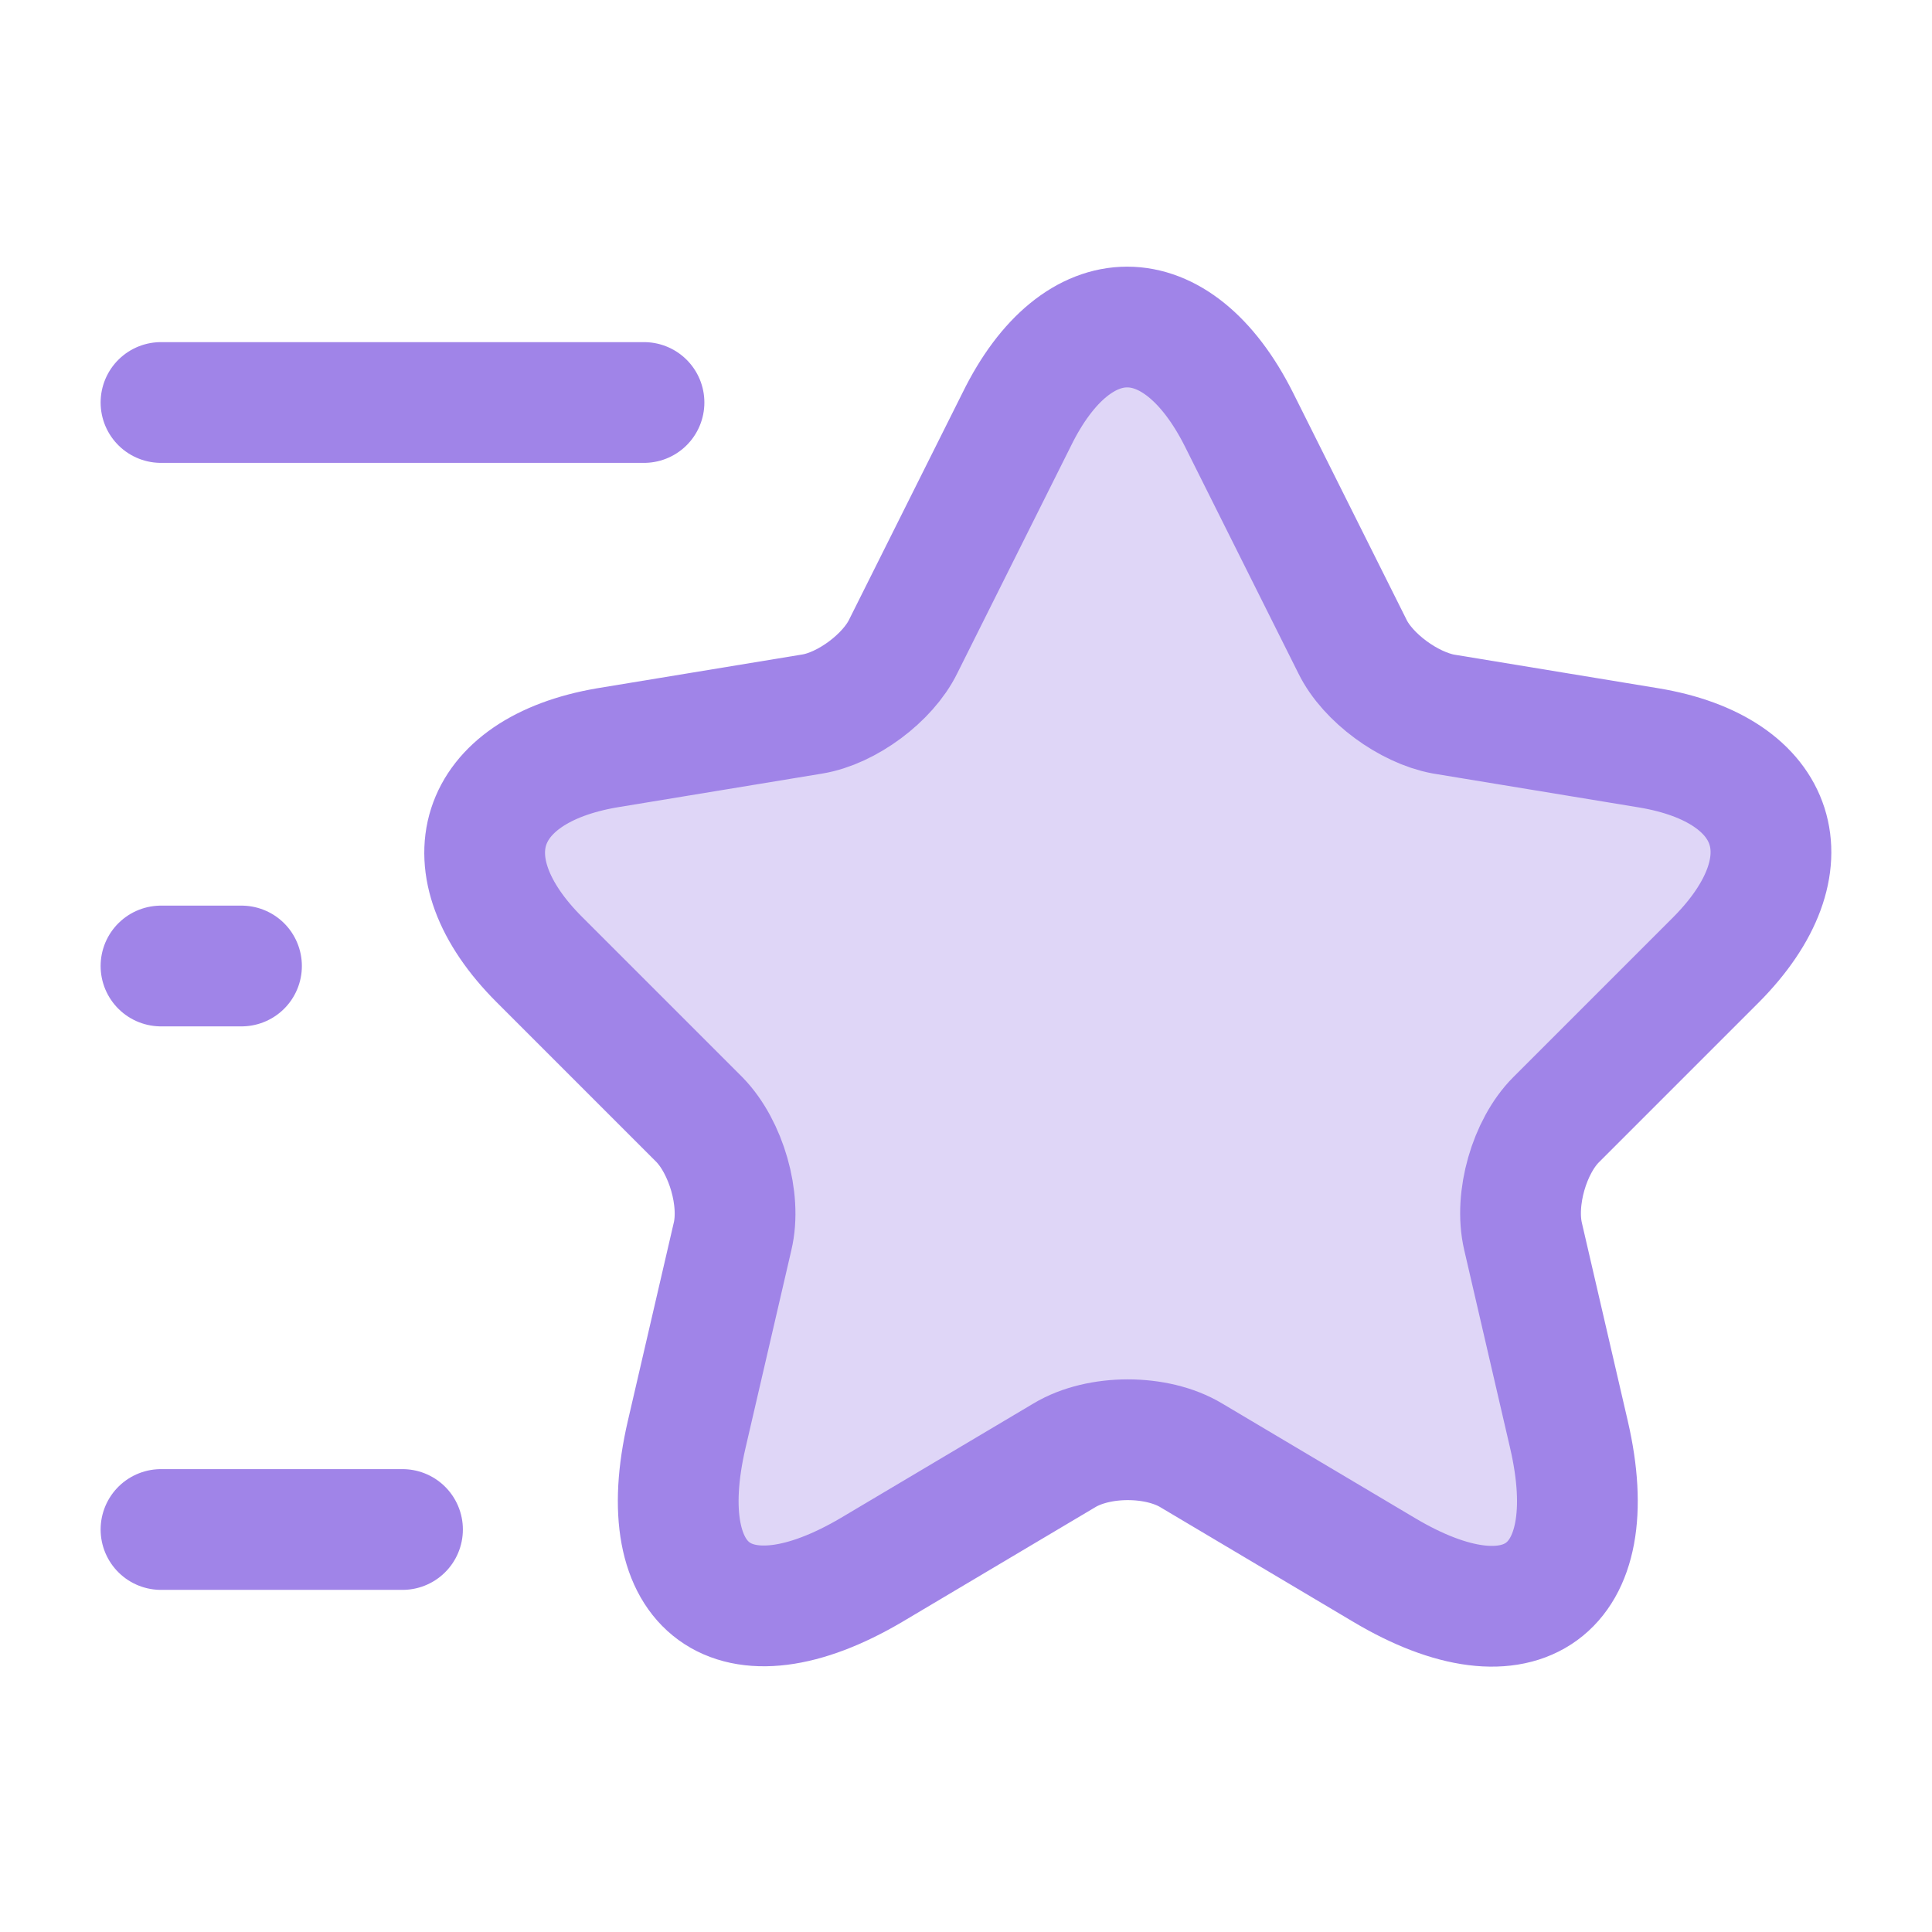 <svg width="24" height="24" viewBox="0 0 24 24" fill="none" xmlns="http://www.w3.org/2000/svg">
<path d="M15.39 5.21L16.8 8.03C16.99 8.42 17.5 8.79 17.93 8.87L20.48 9.29C22.11 9.56 22.49 10.74 21.32 11.92L19.33 13.91C19 14.24 18.81 14.89 18.92 15.36L19.49 17.82C19.94 19.76 18.9 20.52 17.19 19.5L14.8 18.08C14.37 17.82 13.65 17.82 13.22 18.08L10.83 19.5C9.12 20.51 8.08 19.76 8.53 17.82L9.1 15.36C9.21 14.9 9.02 14.25 8.69 13.91L6.7 11.92C5.53 10.75 5.91 9.57 7.54 9.29L10.09 8.87C10.52 8.8 11.03 8.42 11.22 8.03L12.63 5.21C13.38 3.68 14.62 3.68 15.39 5.21Z" fill="#DFD6F7" stroke="#A084E8" stroke-width="1.5" stroke-linecap="round" stroke-linejoin="round"/>
<path d="M8 5H2" stroke="#A084E8" stroke-width="1.5" stroke-linecap="round" stroke-linejoin="round"/>
<path d="M5 19H2" stroke="#A084E8" stroke-width="1.5" stroke-linecap="round" stroke-linejoin="round"/>
<path d="M3 12H2" stroke="#A084E8" stroke-width="1.5" stroke-linecap="round" stroke-linejoin="round"/>
</svg>
